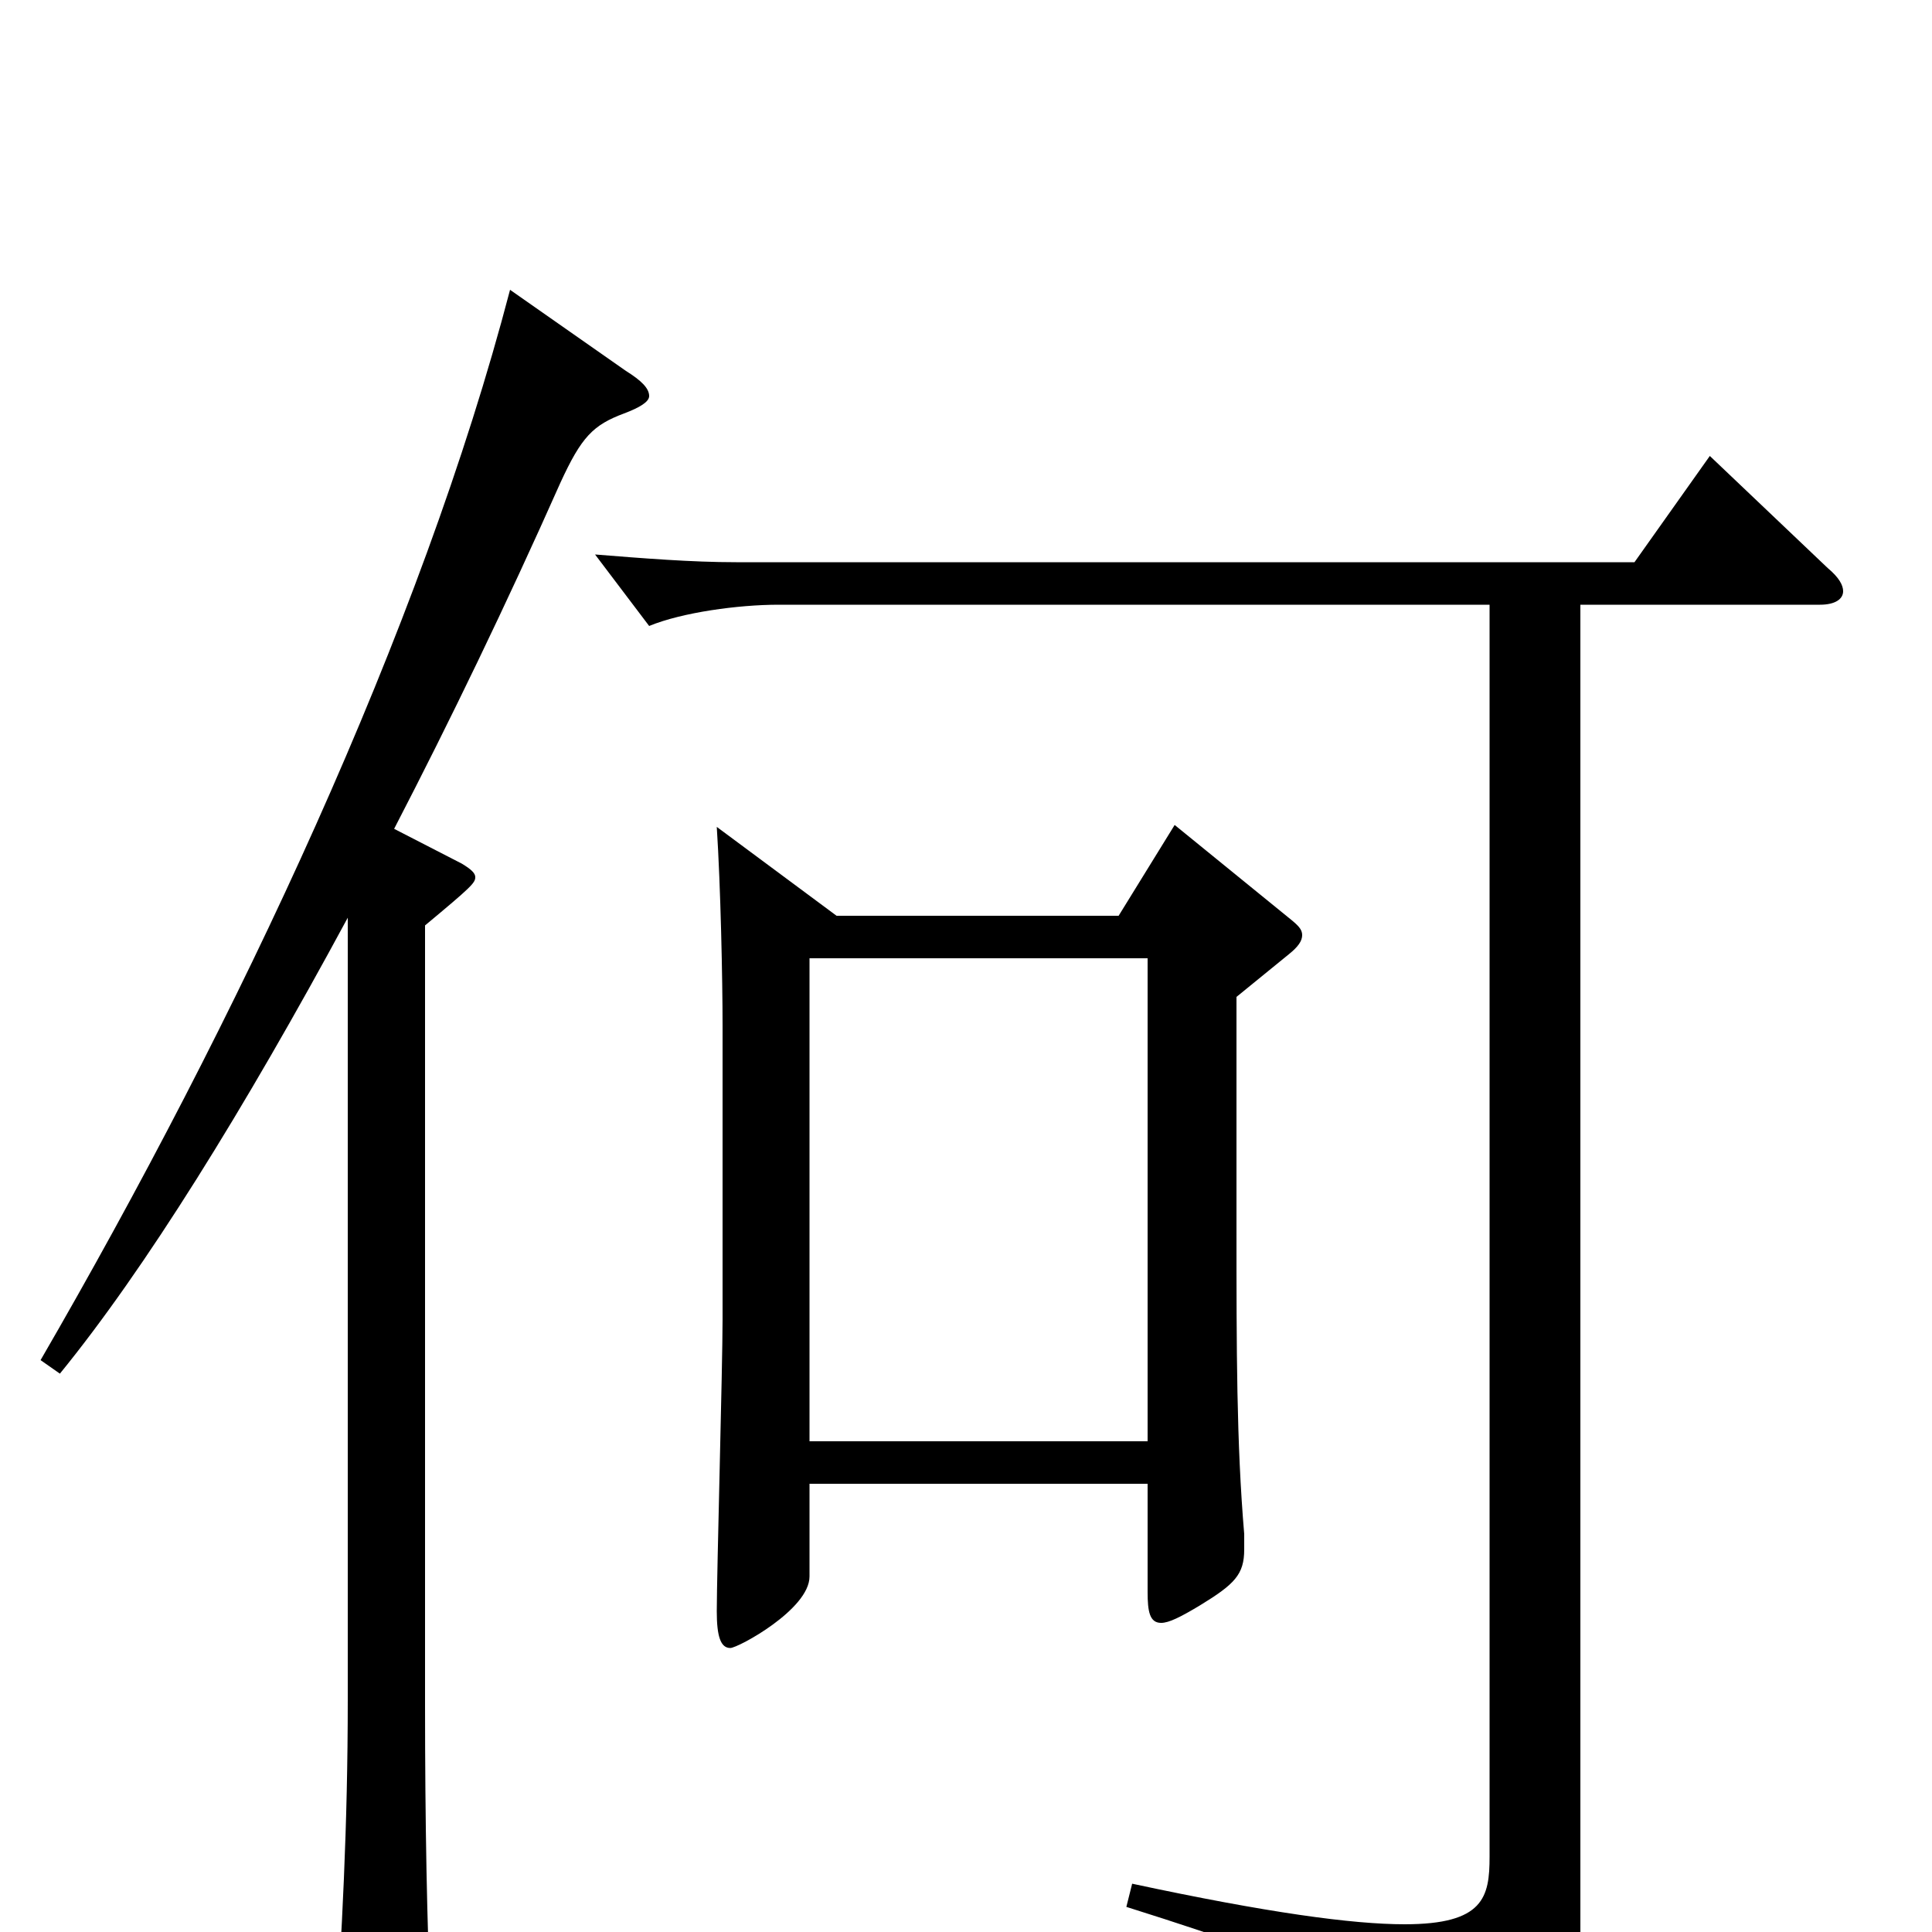 <svg xmlns="http://www.w3.org/2000/svg" viewBox="0 -1000 1000 1000">
	<path fill="#000000" d="M608 -573L579 -526H433L371 -572C373 -541 374 -493 374 -469V-317C374 -293 371 -185 371 -166C371 -153 373 -147 378 -147C382 -147 419 -167 419 -184V-232H594V-176C594 -166 595 -160 601 -160C605 -160 611 -163 621 -169C639 -180 644 -185 644 -198V-206C640 -253 640 -302 640 -364V-484L667 -506C672 -510 674 -513 674 -516C674 -519 672 -521 667 -525ZM419 -254V-504H594V-254ZM264 -850C218 -674 123 -472 21 -296L31 -289C75 -343 126 -425 180 -525V-120C180 -55 177 1 173 61V71C173 80 174 84 179 84C183 84 190 81 199 75C219 62 223 58 223 46V41C221 -4 220 -56 220 -118V-521C244 -541 246 -543 246 -546C246 -548 244 -550 239 -553L204 -571C233 -627 262 -687 290 -750C301 -774 307 -780 323 -786C331 -789 336 -792 336 -795C336 -799 332 -803 324 -808ZM885 -764L846 -709H381C358 -709 333 -711 308 -713L336 -676C353 -683 382 -687 403 -687H771V-39C771 -18 768 -4 727 -4C700 -4 656 -10 586 -25L583 -13C694 22 715 34 725 74C727 81 729 85 733 85C739 85 818 42 818 3V-687H942C950 -687 954 -690 954 -694C954 -697 952 -701 946 -706Z"/>
</svg>